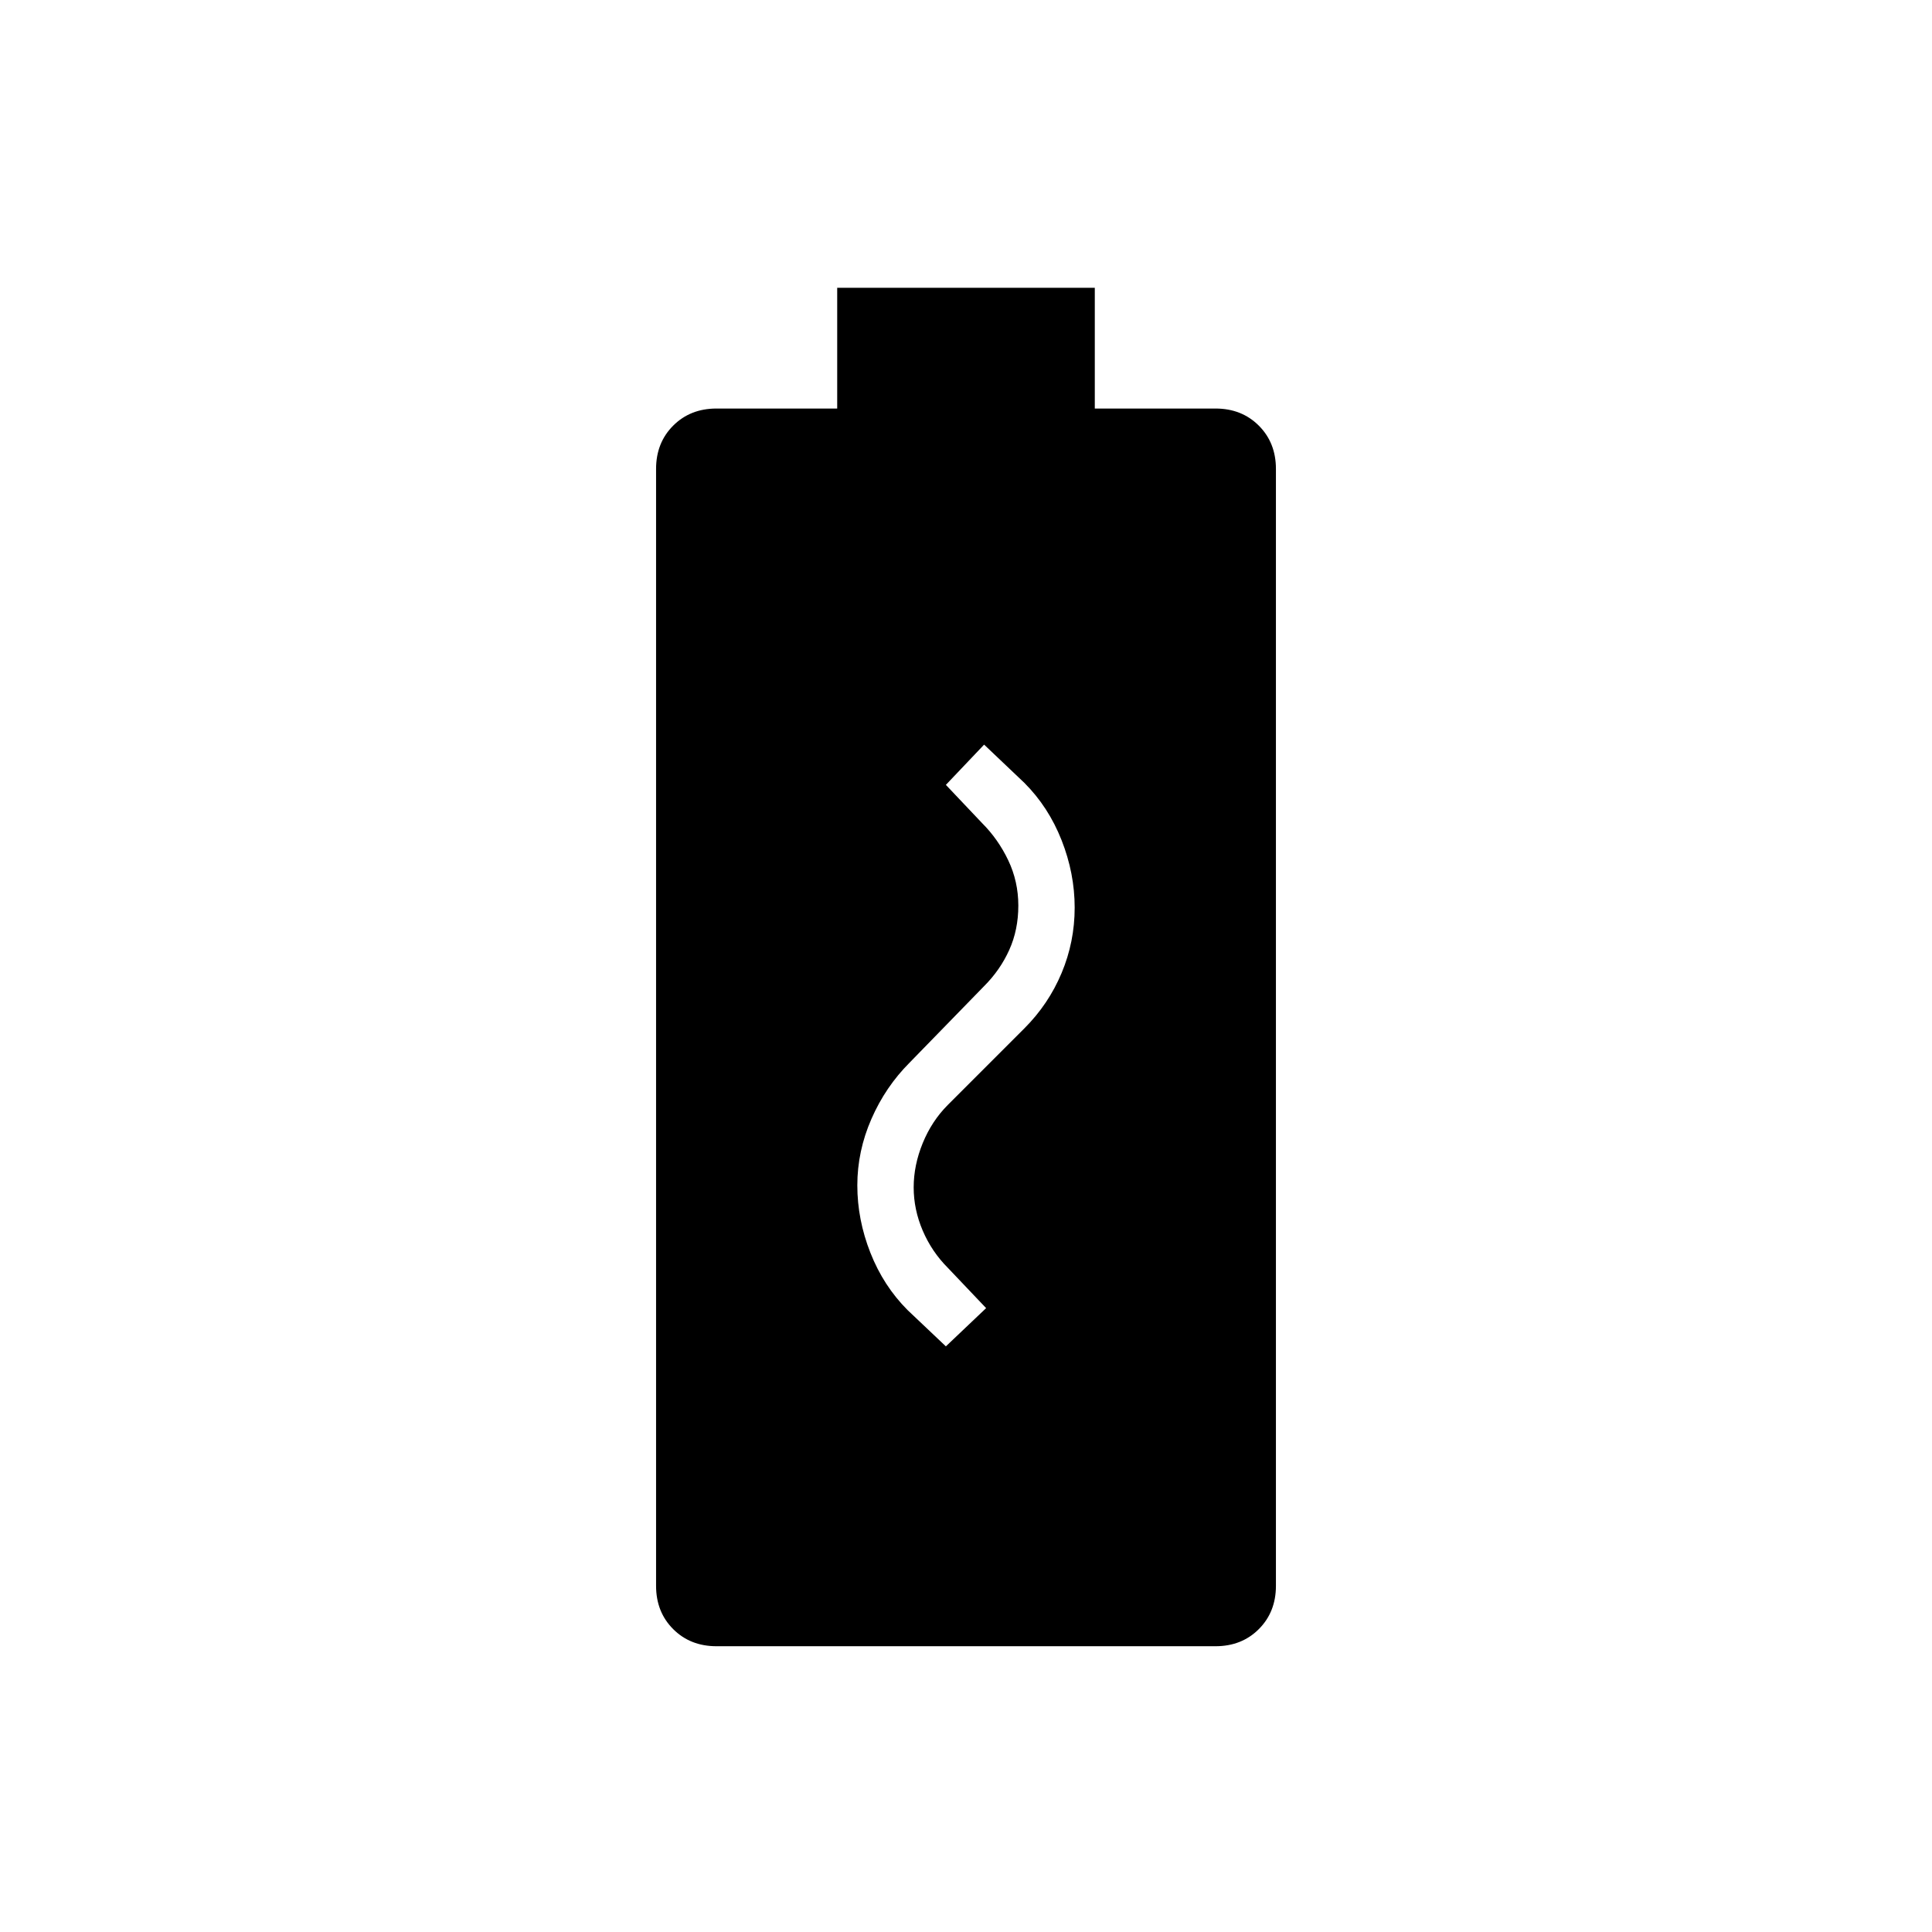 <svg xmlns="http://www.w3.org/2000/svg" height="24" viewBox="0 96 960 960" width="24"><path d="m470 765 20-19-19-20q-8-8-12.5-18.5T454 686q0-11 4.5-22t12.5-19l38-38q12-12 18.5-27.5T534 547q0-17-6.5-33.5T509 485l-20-19-19 20 18 19q8 8 13 18.5t5 22.5q0 12-4.5 22T489 586l-37 38q-12 12-19 28t-7 33q0 17 6.5 33.5T451 747l19 18ZM356 914q-13 0-21.5-8.5T326 884V329q0-13 8.5-21.5T356 299h60v-60h128v60h60q13 0 21.5 8.5T634 329v555q0 13-8.5 21.5T604 914H356Z"/></svg>